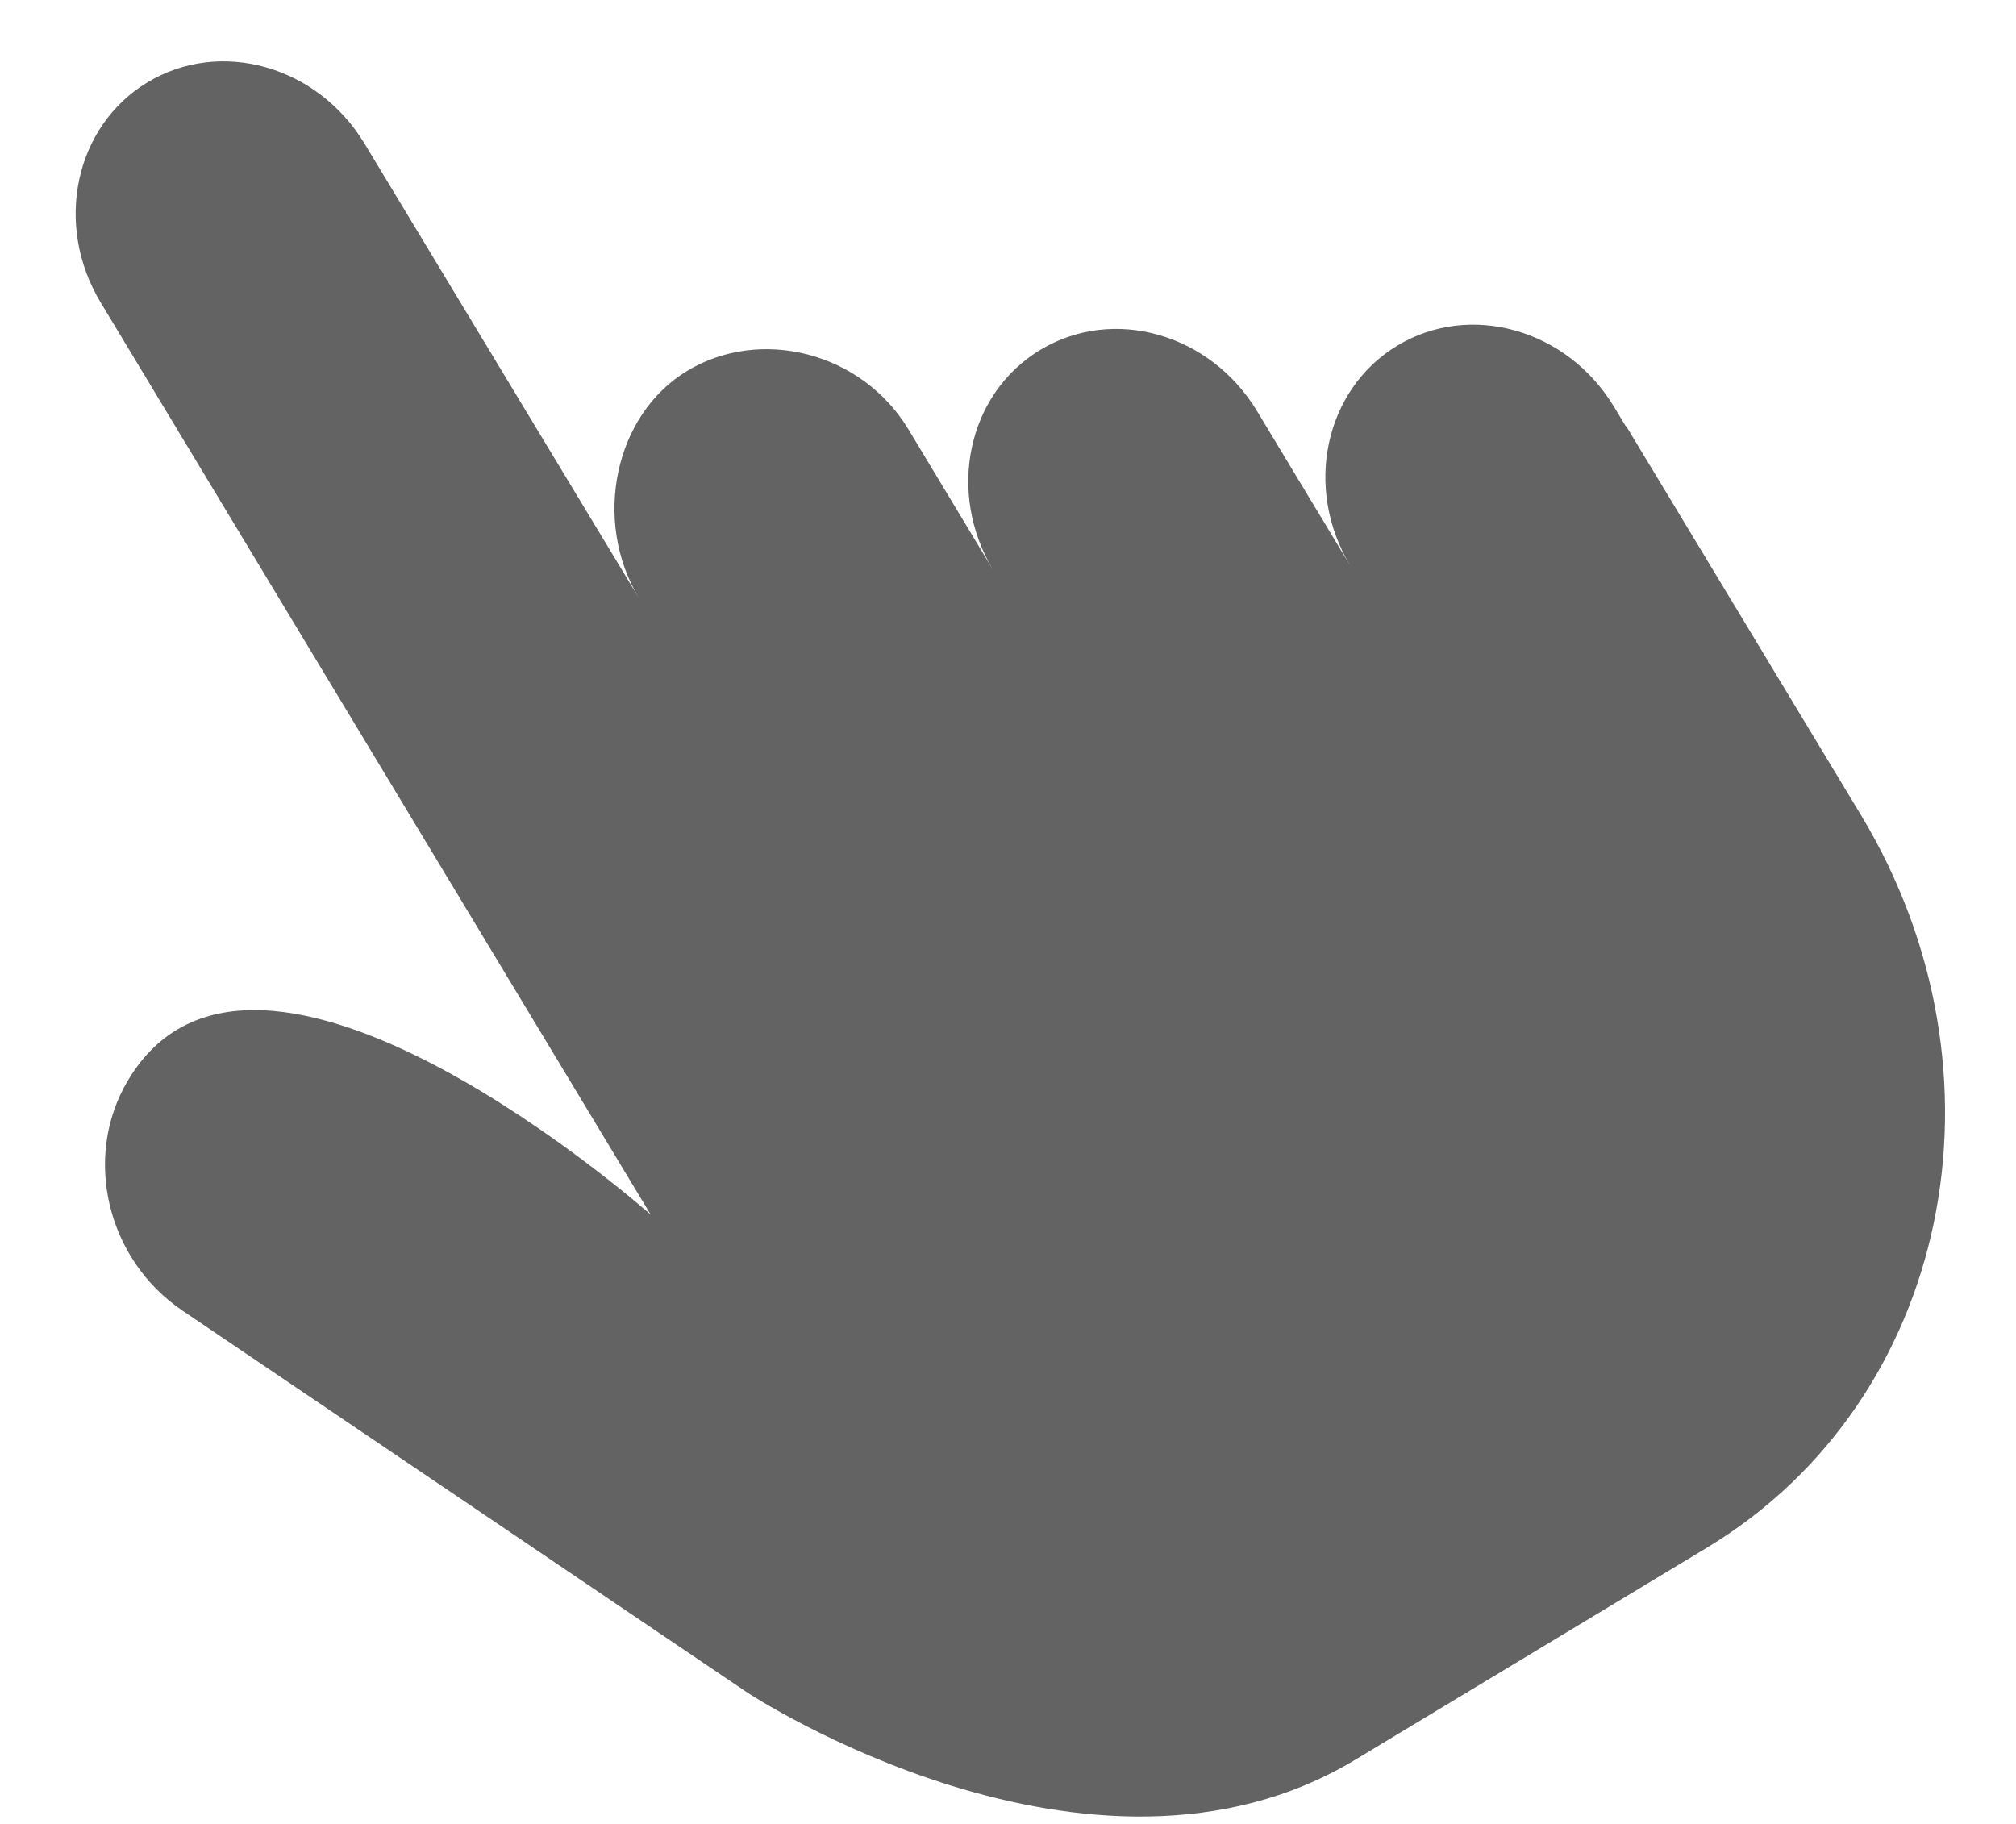 <svg width="21" height="19" fill="none" xmlns="http://www.w3.org/2000/svg"><path d="m16.939 4.44-.003.002-.123-.204c-.488-.81-1.499-1.095-2.257-.638-.759.458-.978 1.485-.49 2.294l-.972-1.612c-.489-.81-1.5-1.095-2.258-.637-.758.457-.978 1.484-.49 2.294l-.883-1.466c-.489-.81-1.545-1.068-2.304-.61-.758.457-.99 1.559-.503 2.368l-2.86-4.737C3.306.684 2.295.4 1.537.857.779 1.314.56 2.34 1.048 3.15l5.73 9.503s-4.12-3.656-5.45-1.39c-.466.79-.218 1.855.573 2.39l5.884 3.979s3.578 2.36 6.333.699l3.663-2.209c2.529-1.525 3.232-4.932 1.605-7.63L16.94 4.44Z" fill="#636363"/></svg>